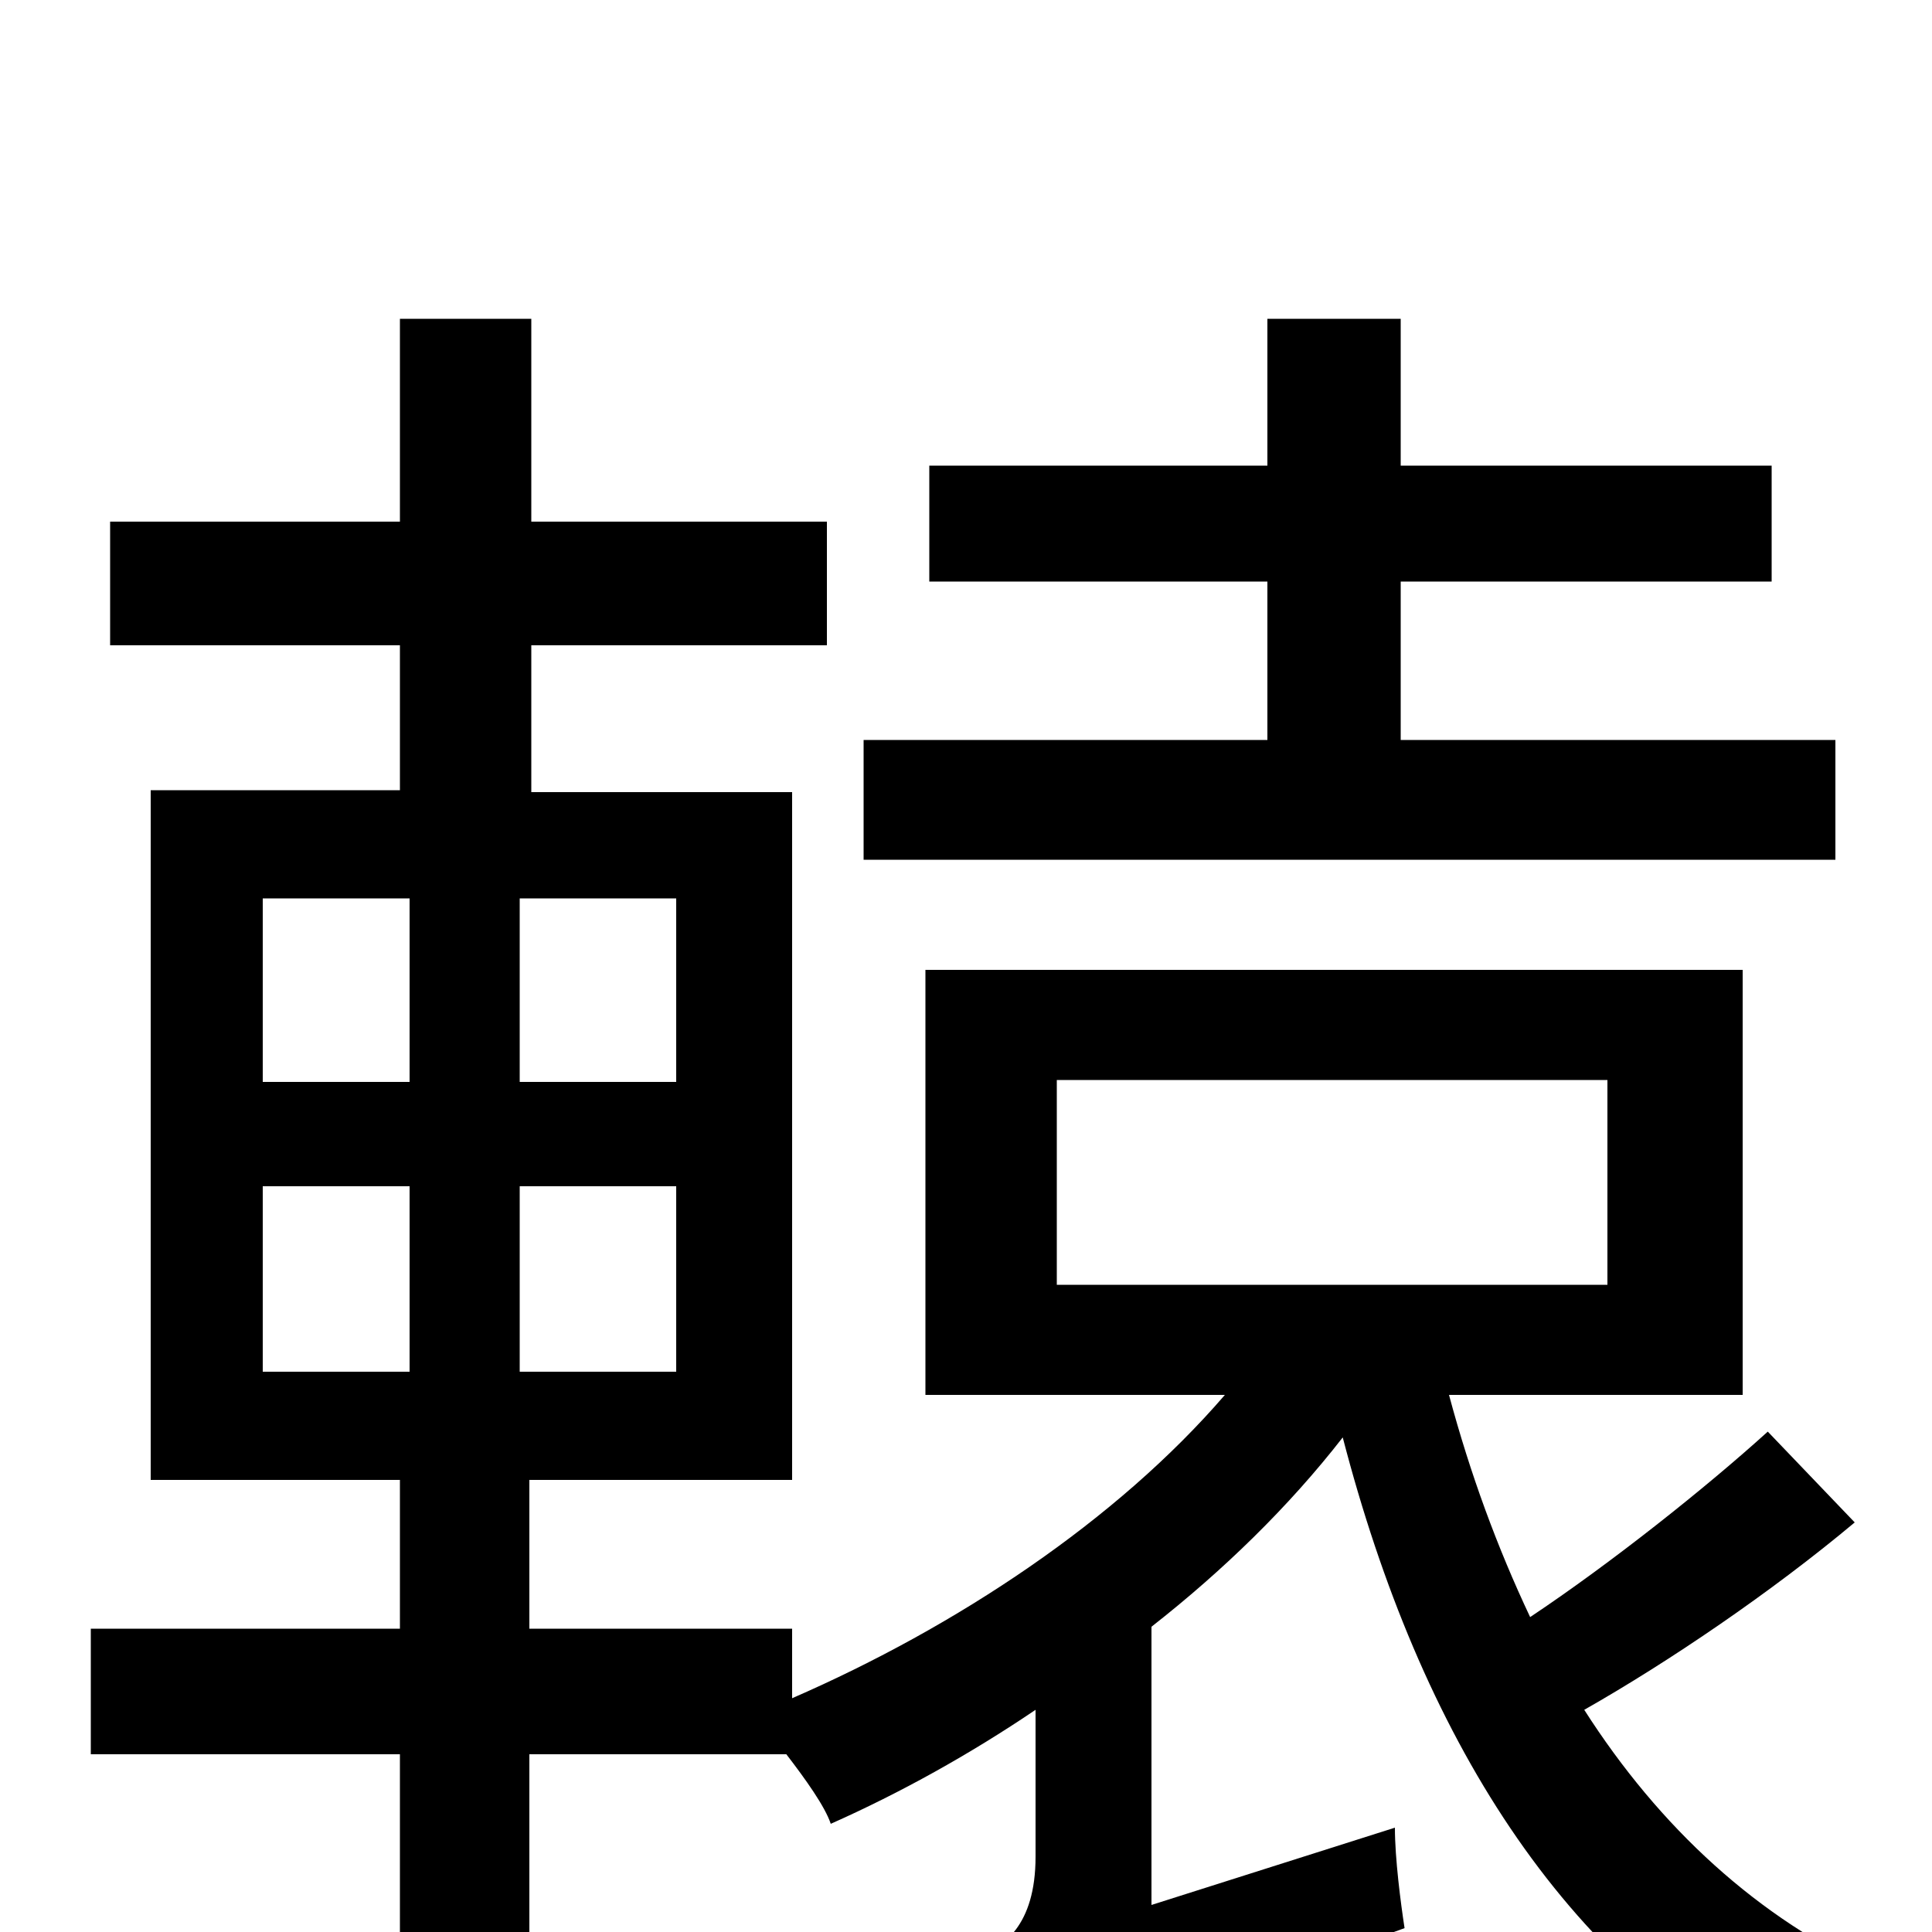 <svg xmlns="http://www.w3.org/2000/svg" viewBox="0 -1000 1000 1000">
	<path fill="#000000" d="M950 -617H725V-699H917V-759H725V-835H656V-759H481V-699H656V-617H447V-555H950ZM547 -441H832V-335H547ZM136 -386H212V-290H136ZM136 -535H212V-440H136ZM350 -440H269V-535H350ZM350 -290H269V-386H350ZM915 -259C883 -230 834 -191 792 -163C775 -199 761 -237 750 -278H902V-498H479V-278H634C578 -213 495 -158 410 -121V-157H274V-234H410V-590H275V-666H428V-730H275V-835H207V-730H57V-666H207V-591H78V-234H207V-157H47V-92H207V76H274V-92H407C417 -79 427 -65 430 -56C466 -72 502 -92 536 -115V-39C536 -3 519 8 506 13C515 30 526 59 530 77C544 66 569 55 727 -2C725 -15 722 -38 722 -54L596 -14V-158C633 -187 667 -220 695 -256C735 -102 809 18 927 78C937 60 957 33 972 21C910 -7 859 -54 820 -115C864 -140 917 -176 960 -212Z"/>
</svg>